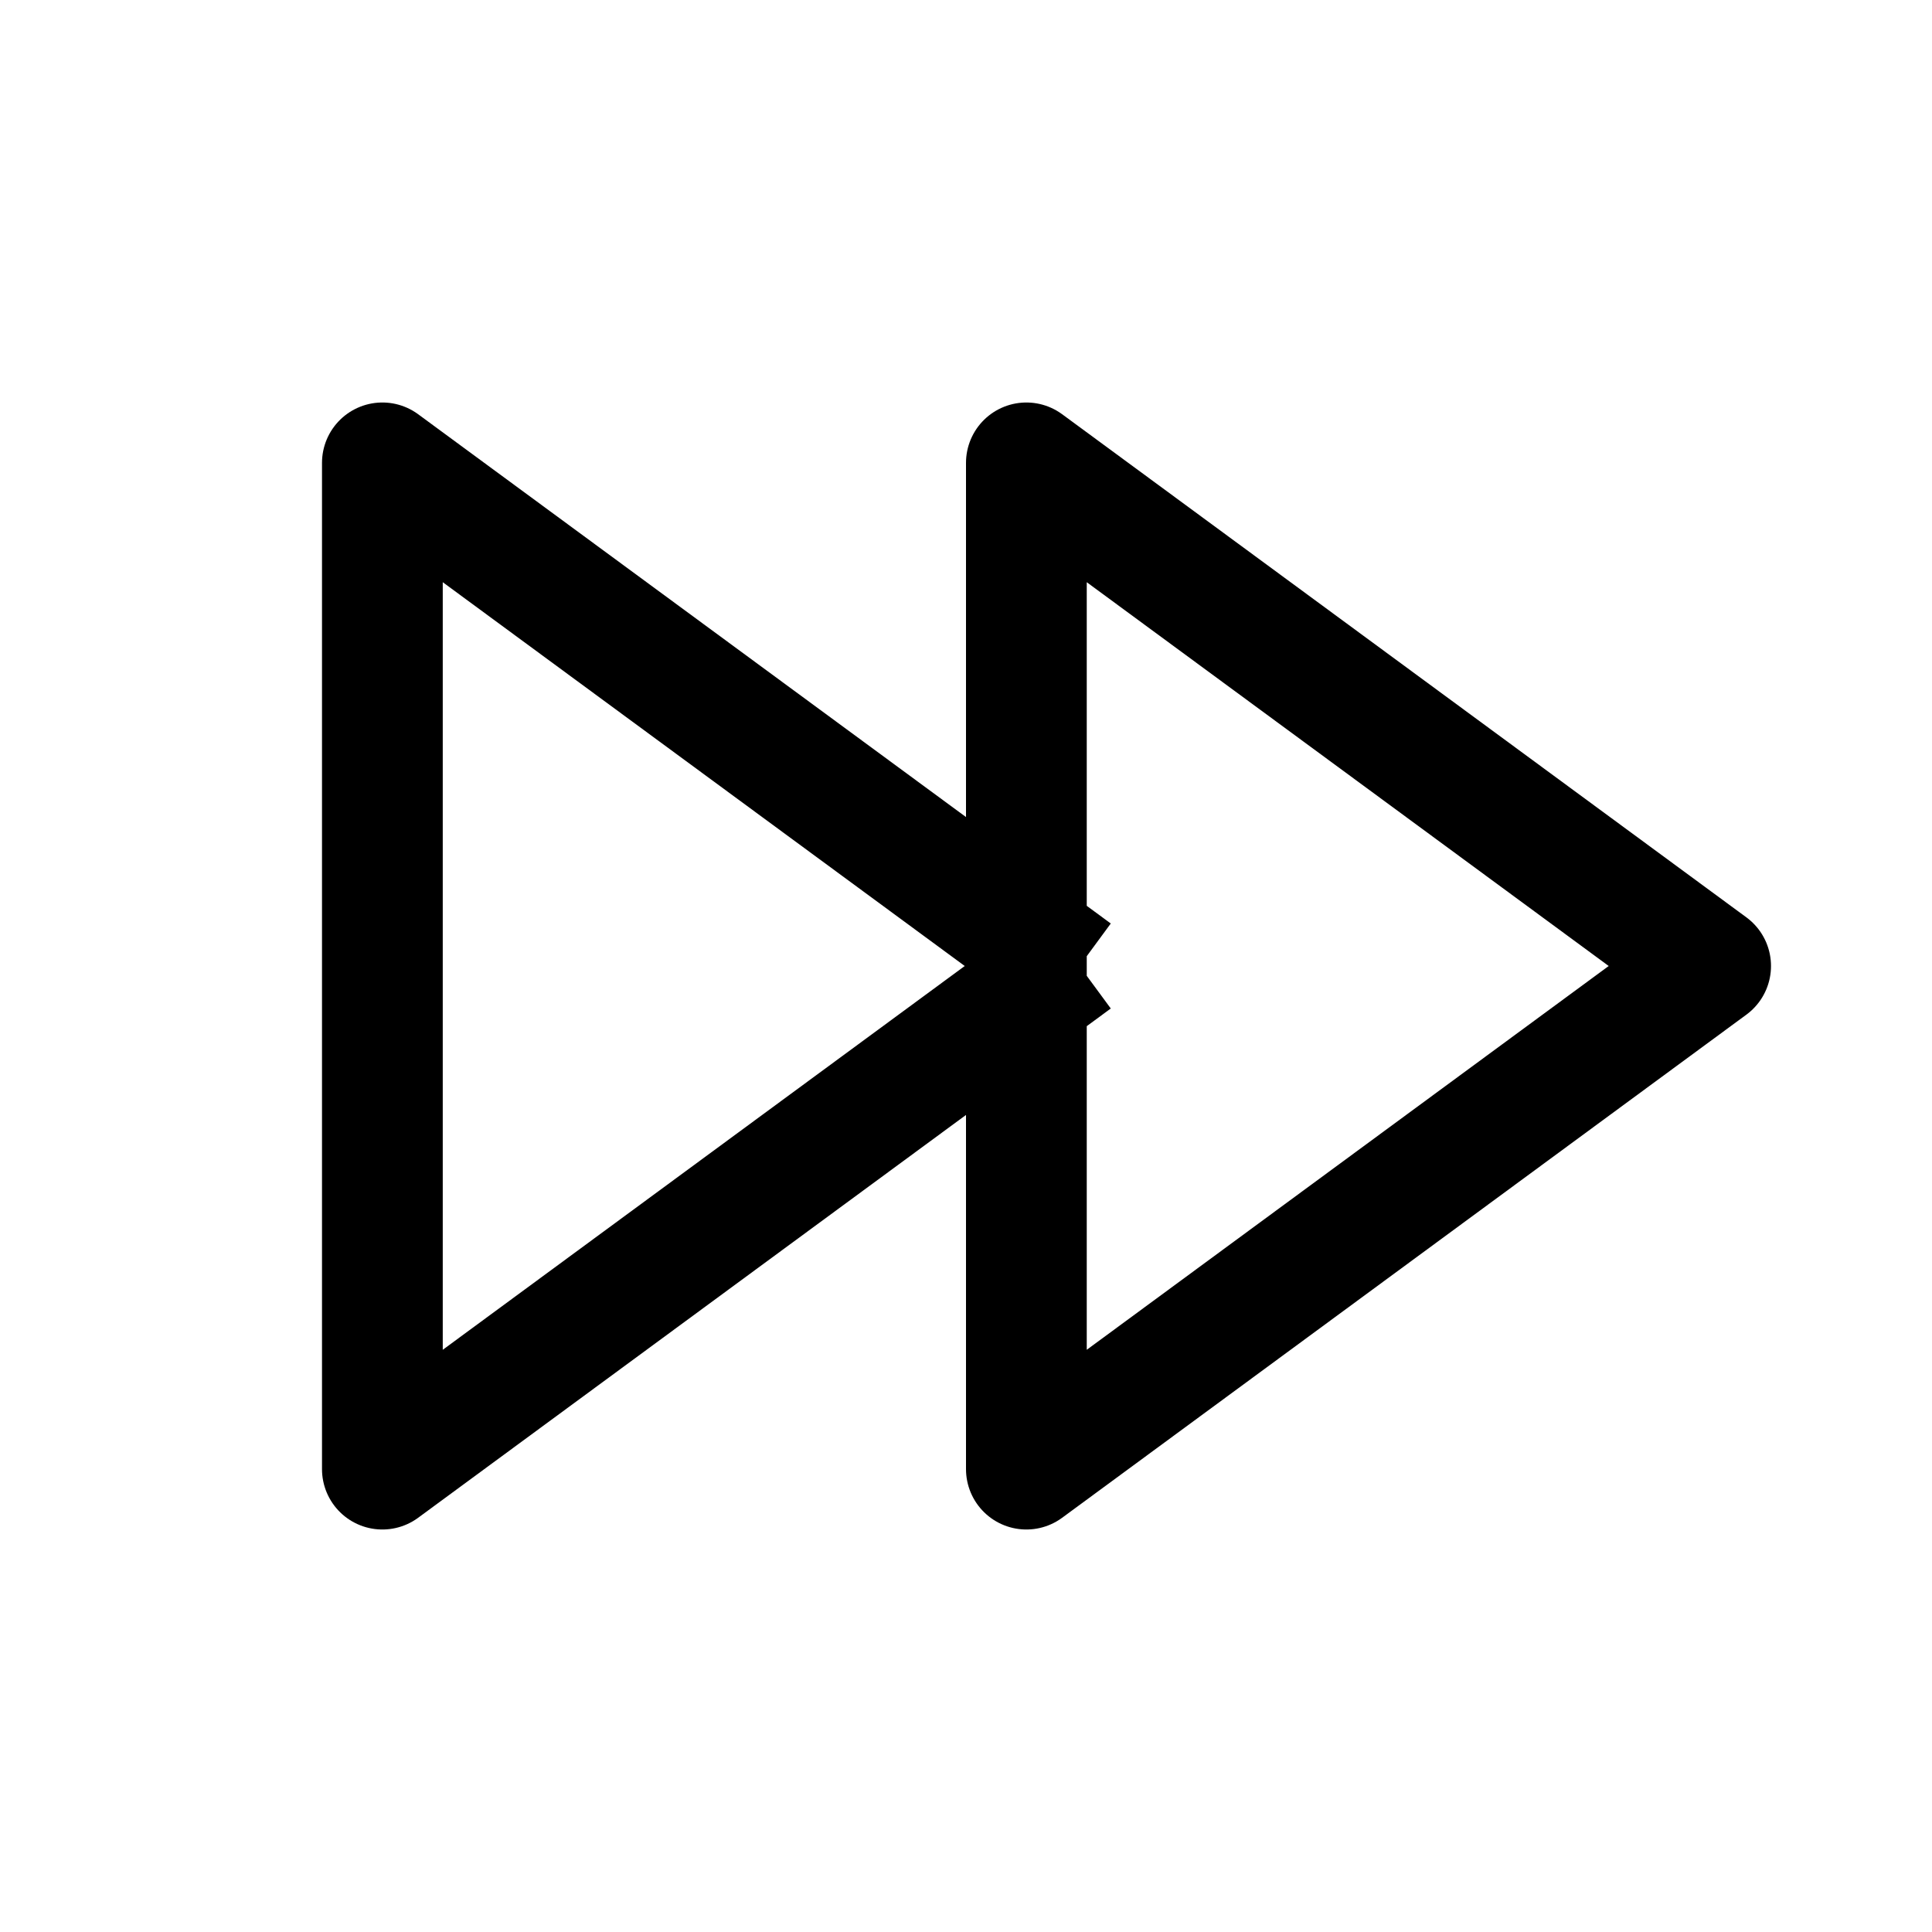 <svg xmlns="http://www.w3.org/2000/svg" fill="none" width="24" height="24" viewBox="0 0 24 24"><path d="M12.75 11.632V5.75L21.25 12L12.75 18.25V12.368M12.75 11.632L4.75 5.75V18.25L12.75 12.368M12.75 11.632V12.368" stroke="currentColor" stroke-width="1.5" stroke-linecap="square" stroke-linejoin="round"/></svg>